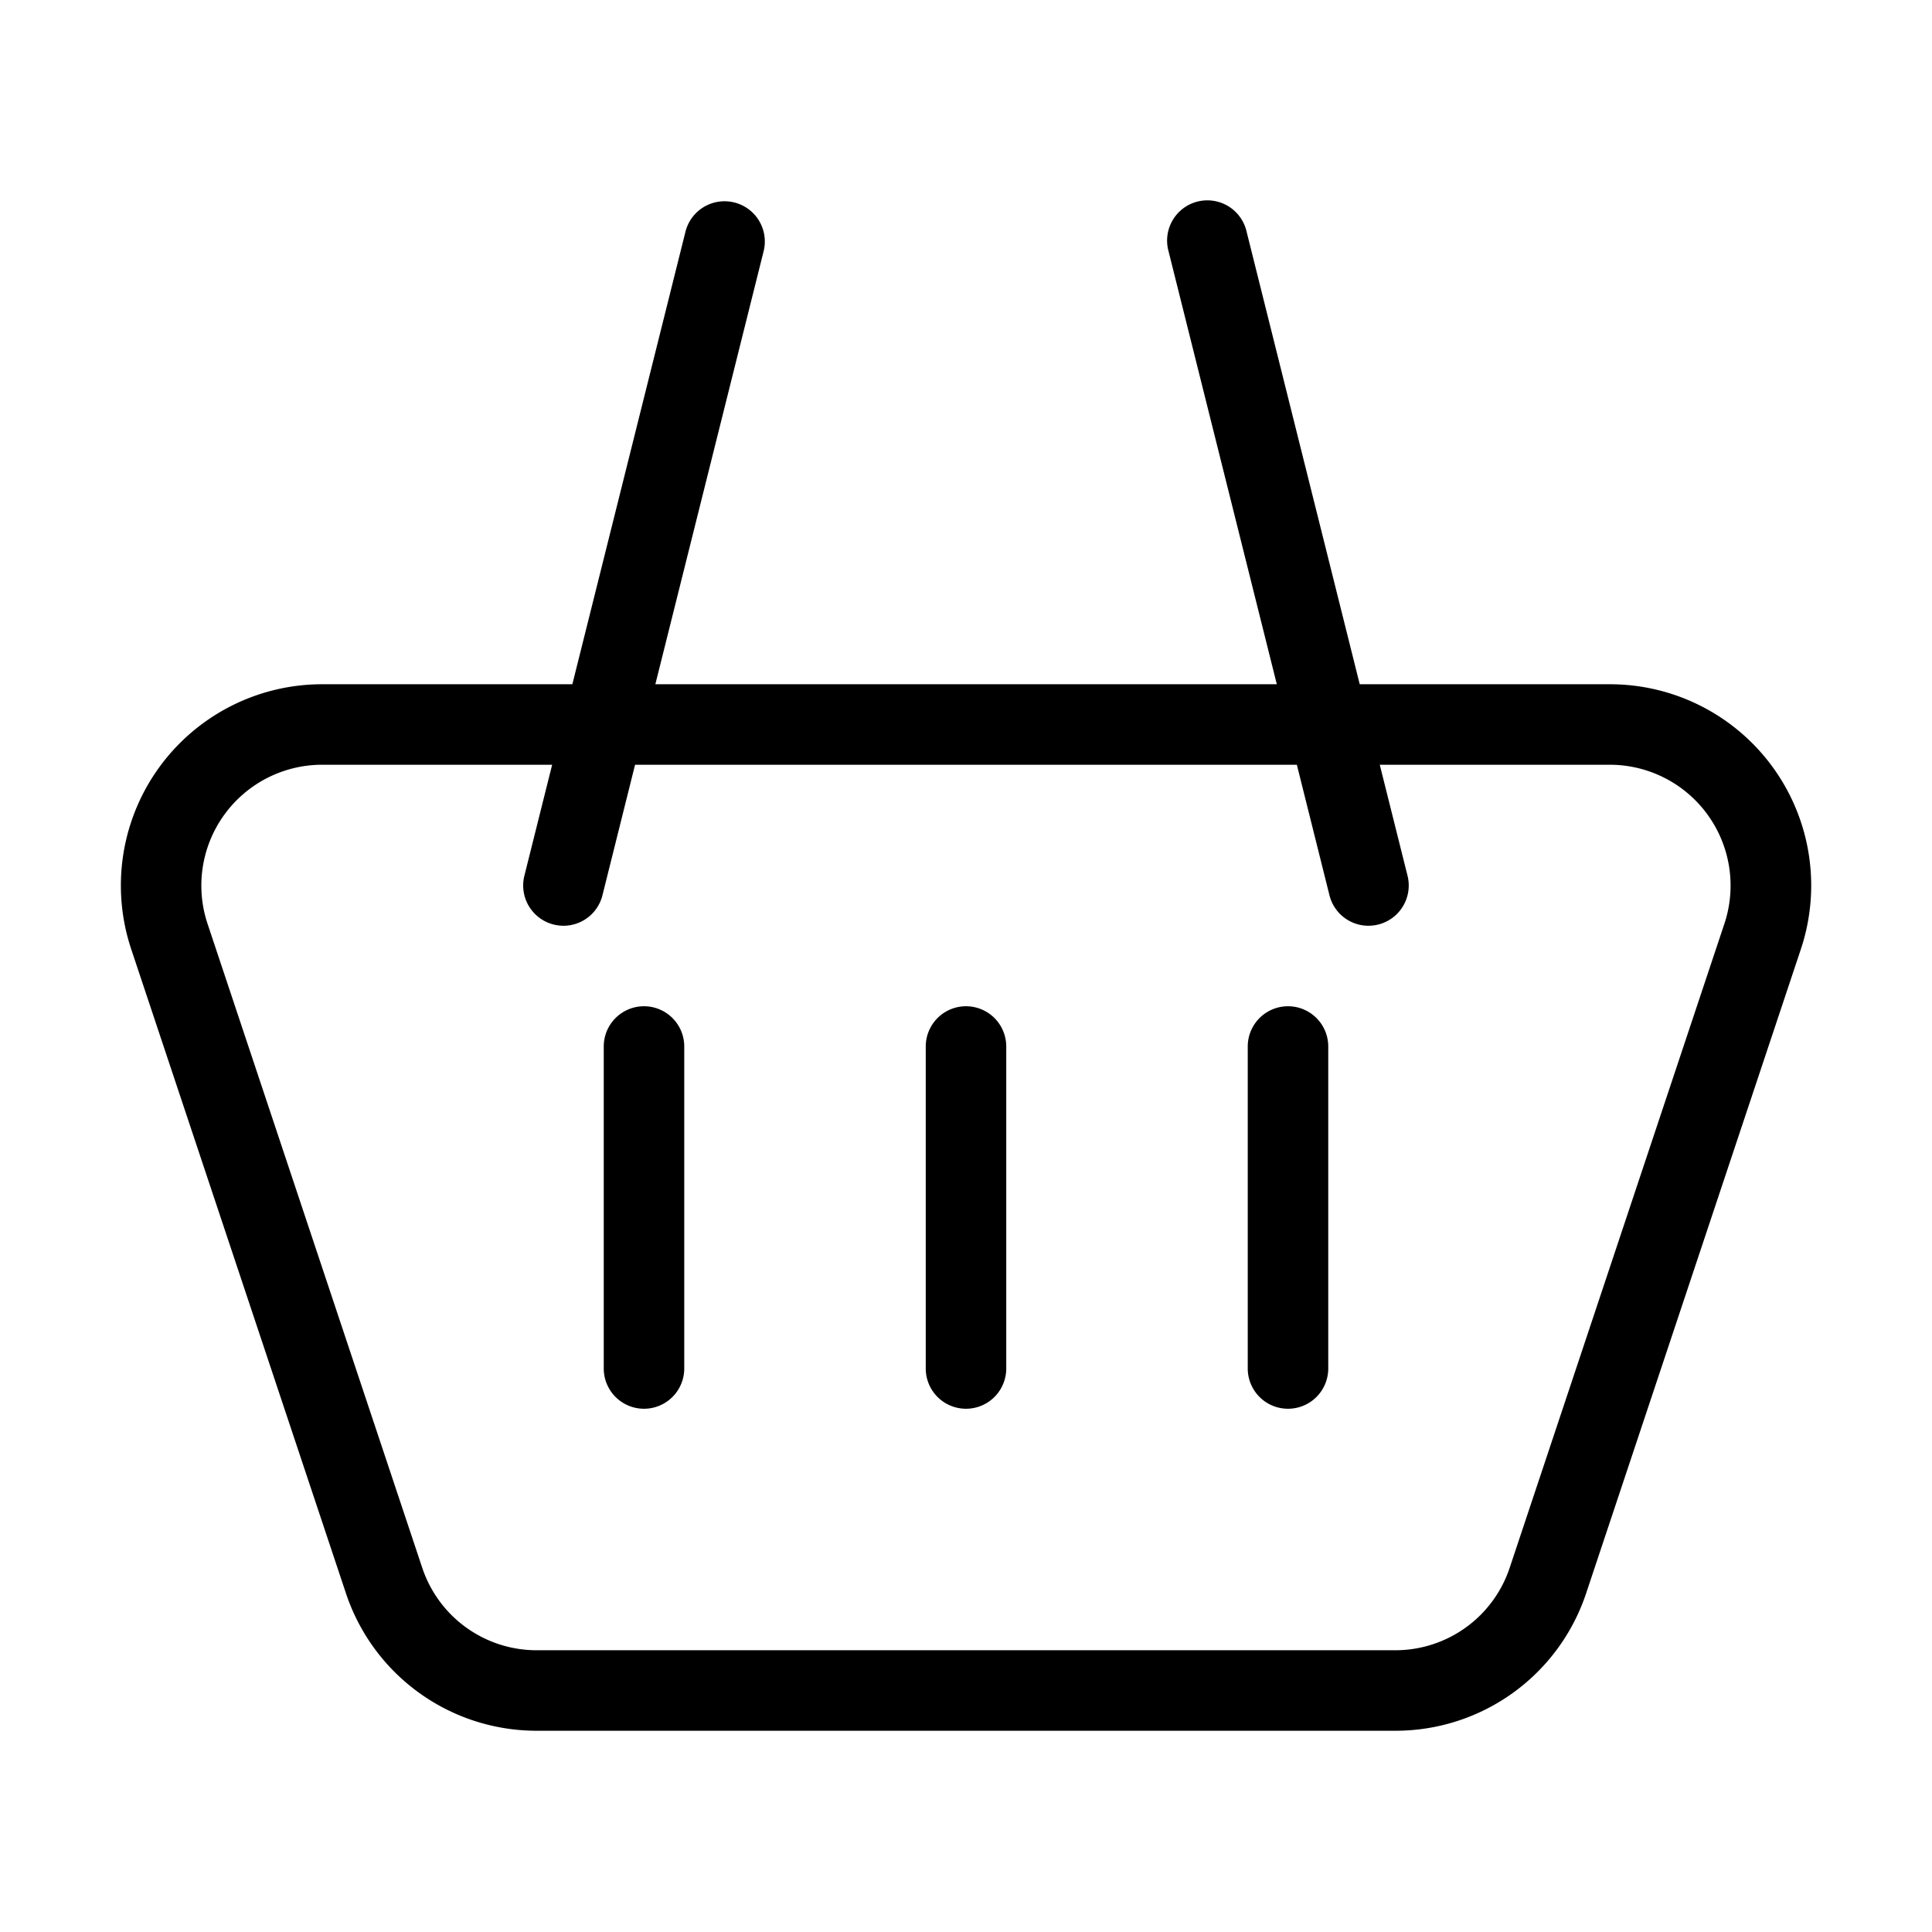 <svg id="Layer_1" height="512" viewBox="0 0 24 24" width="512" xmlns="http://www.w3.org/2000/svg" data-name="Layer 1"><path d="m9.121 2.515a.5.5 0 0 0 -.606.364l-1.405 5.621h-3.108a2.5 2.5 0 0 0 -2.372 3.291l2.667 8a2.496 2.496 0 0 0 2.372 1.709h10.664a2.495 2.495 0 0 0 2.371-1.709l2.667-8a2.5 2.5 0 0 0 -2.372-3.291h-3.108l-1.405-5.621a.5.5 0 1 0 -.97.242l1.345 5.379h-7.72l1.345-5.379a.5.5 0 0 0 -.364-.606zm6.989 6.985.405 1.621a.499.499 0 0 0 .484.379.52.52 0 0 0 .122-.015.5.5 0 0 0 .364-.606l-.345-1.379h2.858a1.501 1.501 0 0 1 1.423 1.975l-2.667 8a1.497 1.497 0 0 1 -1.422 1.025h-10.664a1.498 1.498 0 0 1 -1.423-1.025l-2.667-8a1.501 1.501 0 0 1 1.423-1.975h2.858l-.345 1.379a.5.5 0 0 0 .364.606.52.52 0 0 0 .122.015.499.499 0 0 0 .484-.379l.405-1.621zm-8.11 3a.5.5 0 0 1 .5.5v4a.5.5 0 0 1 -1 0v-4a.5.5 0 0 1 .5-.5zm3.5 4.5v-4a.5.5 0 0 1 1 0v4a.5.5 0 0 1 -1 0zm4 0v-4a.5.5 0 0 1 1 0v4a.5.5 0 0 1 -1 0z"/></svg>